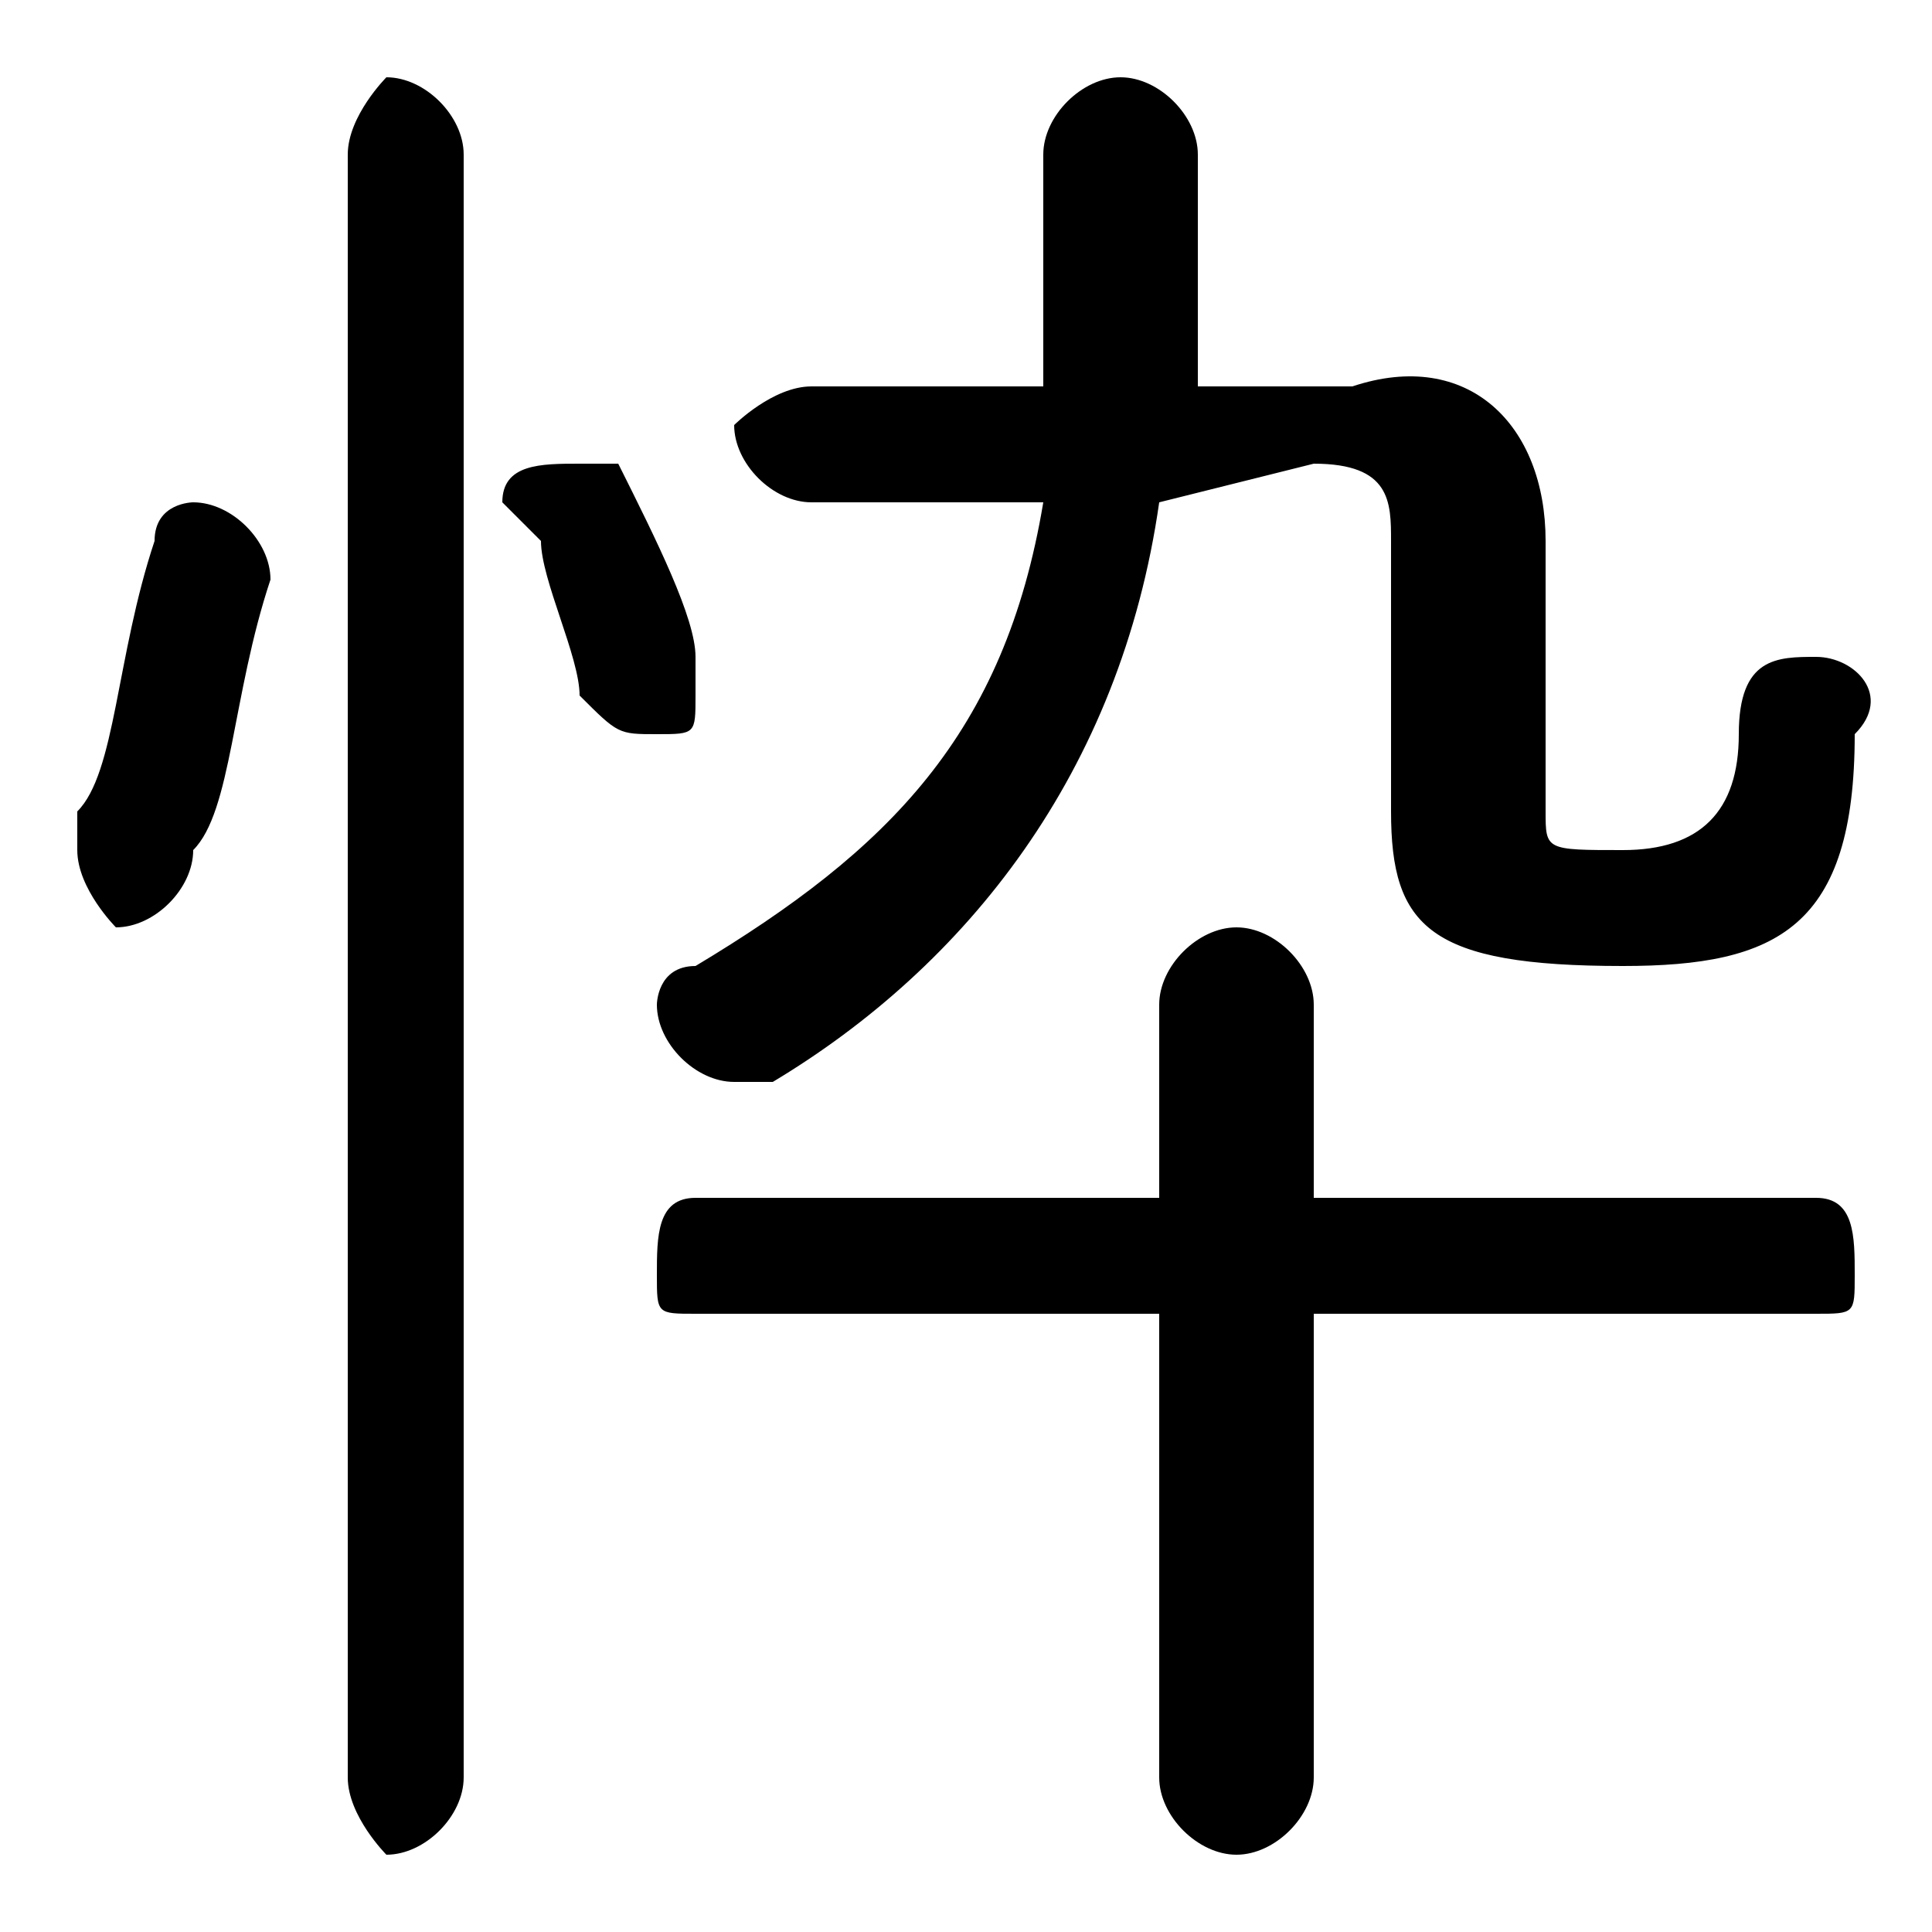 <svg xmlns="http://www.w3.org/2000/svg" viewBox="0 -44.0 50.0 50.0">
    <rect x="0" y="-44.0" width="50.0" height="50.0" fill="#808080" stroke="none"/>
    <g transform="scale(1, -1)">
        <!-- ボディの枠 -->
        <rect x="0" y="-6.0" width="50.0" height="50.0"
            stroke="white" fill="white"/>
        <!-- グリフ座標系の原点 -->
        <circle cx="0" cy="0" r="5" fill="white"/>
        <!-- グリフのアウトライン -->
        <g style="fill:black;stroke:#000000;stroke-width:0;stroke-linecap:round;stroke-linejoin:round;">
        <path d="M 30.0 10.0 L 30.0 -2.0 C 30.0 -3.0 31.0 -4.0 32.0 -4.0 C 33.0 -4.0 34.0 -3.0 34.0 -2.0 L 34.0 10.0 L 47.0 10.0 C 48.0 10.0 48.0 10.0 48.0 11.0 C 48.0 12.0 48.0 13.0 47.0 13.0 L 34.0 13.0 L 34.0 18.0 C 34.0 19.0 33.0 20.0 32.0 20.0 C 31.0 20.0 30.0 19.0 30.0 18.0 L 30.0 13.0 L 18.0 13.0 C 17.0 13.0 17.0 12.0 17.0 11.0 C 17.0 10.0 17.0 10.0 18.0 10.0 Z M 27.0 31.0 C 26.0 25.0 23.0 22.0 18.0 19.0 C 17.0 19.0 17.0 18.0 17.0 18.0 C 17.0 17.0 18.0 16.0 19.0 16.0 C 19.0 16.0 19.0 16.0 20.0 16.0 C 25.0 19.0 29.0 24.0 30.0 31.0 L 34.0 32.0 C 36.0 32.0 36.0 31.0 36.0 30.0 L 36.0 23.0 C 36.0 20.0 37.0 19.0 42.0 19.0 C 46.0 19.0 48.0 20.0 48.0 25.0 C 49.0 26.0 48.0 27.0 47.0 27.0 C 46.0 27.0 45.0 27.0 45.0 25.0 C 45.0 23.0 44.0 22.0 42.0 22.0 C 40.0 22.0 40.0 22.0 40.0 23.0 L 40.0 30.0 C 40.0 33.0 38.0 35.0 35.0 34.0 L 31.0 34.0 C 31.0 35.0 31.0 36.0 31.0 37.0 L 31.0 40.0 C 31.0 41.0 30.0 42.0 29.0 42.0 C 28.0 42.0 27.0 41.0 27.0 40.0 L 27.0 37.0 C 27.0 36.0 27.0 35.0 27.0 34.0 L 21.0 34.0 C 20.0 34.0 19.0 33.0 19.0 33.0 C 19.0 32.0 20.0 31.0 21.0 31.0 Z M 12.0 40.0 C 12.0 41.0 11.0 42.0 10.0 42.0 C 10.0 42.0 9.0 41.0 9.0 40.0 L 9.0 -2.0 C 9.0 -3.0 10.0 -4.0 10.0 -4.0 C 11.0 -4.0 12.0 -3.0 12.0 -2.0 Z M 4.0 30.0 C 3.0 27.0 3.0 24.0 2.0 23.0 C 2.0 22.0 2.0 22.0 2.0 22.0 C 2.0 21.0 3.0 20.0 3.0 20.0 C 4.0 20.0 5.0 21.0 5.0 22.0 C 6.0 23.0 6.0 26.0 7.0 29.0 C 7.0 30.0 6.0 31.0 5.0 31.0 C 5.0 31.0 4.0 31.0 4.0 30.0 Z M 16.0 32.0 C 16.0 32.0 15.0 32.0 15.0 32.0 C 14.0 32.0 13.0 32.0 13.0 31.0 C 13.0 31.0 14.0 30.0 14.0 30.0 C 14.0 29.0 15.0 27.0 15.0 26.0 C 16.0 25.0 16.0 25.0 17.0 25.0 C 18.0 25.0 18.0 25.0 18.0 26.0 C 18.0 26.0 18.0 27.0 18.0 27.0 C 18.0 28.0 17.0 30.0 16.0 32.0 Z"/>
    </g>
    </g>
</svg>
